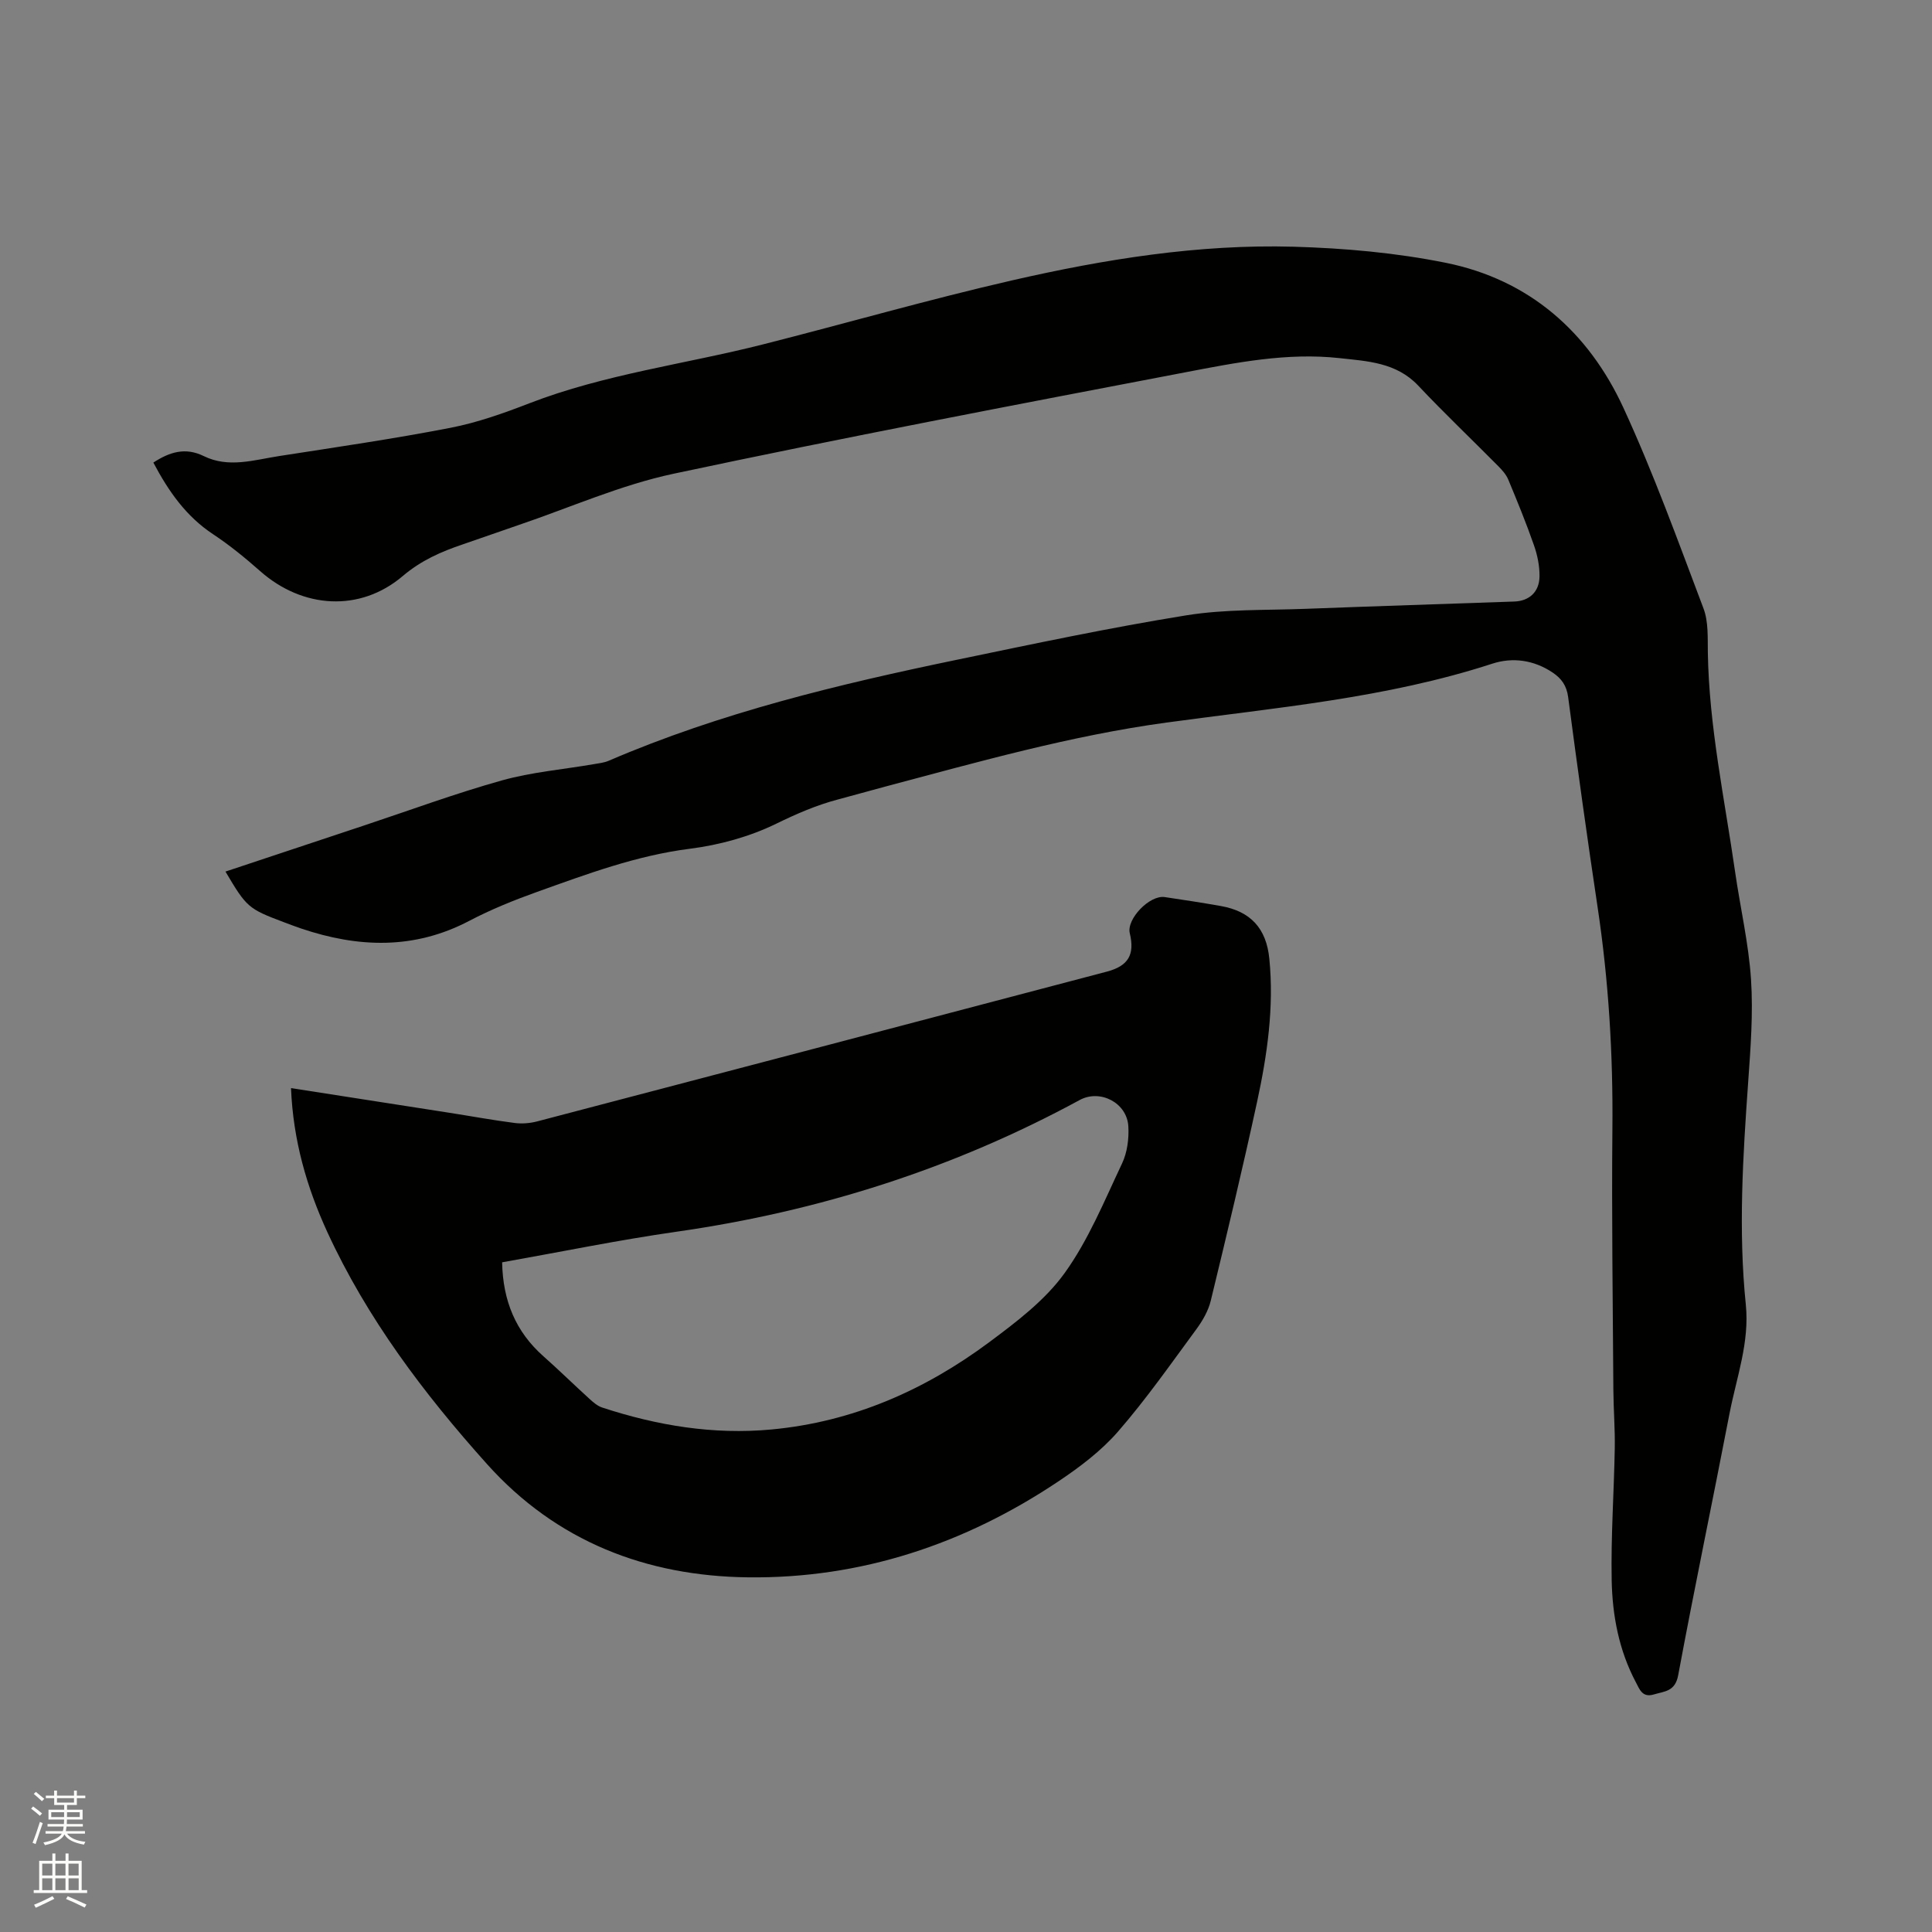 <svg enable-background="new 0 0 400 400" viewBox="0 0 400 400" xmlns="http://www.w3.org/2000/svg"><rect x="0" y="0" width="400" height="400" fill="#808080" stroke="none"/><path d="m6.44 374.46.42-.45c.65.47 1.27.95 1.85 1.44l-.45.49c-.65-.56-1.25-1.06-1.82-1.48m.93 7.33-.63-.26c.55-1.36 1.05-2.8 1.52-4.33.19.1.38.19.59.27-.46 1.29-.95 2.73-1.48 4.32m-.38-10.38.44-.42c.43.34 1.01.82 1.74 1.44l-.49.49c-.53-.51-1.09-1.01-1.69-1.51m2.5.35h1.72v-1.04h.59v1.04h3.52v-1.04h.59v1.04h1.75v.53h-1.75v1.42h-2.03v.97h3.22v2.03h-3.24c0 .35-.01.66-.03.93h3.32v.53h-3.37c-.03.27-.08.58-.15.94h3.96v.53h-3.71c.67.92 1.93 1.48 3.79 1.68-.13.24-.23.44-.29.59-2.13-.38-3.48-1.08-4.04-2.12-.43.97-1.77 1.72-4.03 2.23-.09-.19-.2-.37-.33-.55 2.1-.42 3.37-1.03 3.81-1.83h-3.36v-.53h3.58c.08-.29.13-.61.16-.94h-3.33v-.53h3.39c.02-.27.04-.58.04-.93h-3.23v-2.03h3.25v-.97h-2.07v-1.42h-1.73zm1.12 3.44v1h2.65c.01-.3.02-.44.01-.4v-.25-.35zm1.19-2h3.52v-.91h-3.52zm4.71 2h-2.63v.59c0 .15-.01.28-.01.4h2.64z" fill="#fbfcfa"/><path d="m13.56 383.74h.63v1.52h2.72v6.07h1.13v.6h-11.06v-.6h1.13v-6.07h2.73v-1.52h.63v1.52h2.1v-1.52zm-2.69 8.83.38.56c-1.24.63-2.53 1.25-3.85 1.85-.1-.21-.21-.42-.34-.63 1.36-.55 2.63-1.15 3.81-1.78m-2.13-4.27h2.1v-2.45h-2.1zm0 3.04h2.1v-2.46h-2.1zm2.72-3.04h2.1v-2.45h-2.1zm0 3.04h2.1v-2.46h-2.1zm6.07 3.6c-1.41-.71-2.7-1.3-3.86-1.78l.35-.56c1.45.62 2.75 1.19 3.88 1.72zm-1.25-9.09h-2.1v2.45h2.1zm-2.09 5.49h2.1v-2.46h-2.1z" fill="#fbfcfa"/><g fill="#010100"><path d="m46.68 180.45c9.68-3.22 19.11-6.36 28.54-9.49 9.55-3.17 19-6.67 28.68-9.38 6.18-1.73 12.69-2.27 19.05-3.37 1.04-.18 2.12-.29 3.07-.7 23.19-9.98 47.58-15.83 72.18-20.93 15.76-3.27 31.52-6.62 47.4-9.18 8.11-1.31 16.47-1.03 24.73-1.35 14.4-.55 28.8-1 43.2-1.51 3.06-.11 5.16-1.96 5.21-5.18.03-2.16-.43-4.42-1.15-6.47-1.6-4.59-3.45-9.1-5.32-13.6-.43-1.03-1.25-1.95-2.05-2.76-5.52-5.58-11.22-10.99-16.6-16.7-4.54-4.81-10.53-5.05-16.34-5.69-10.78-1.18-21.38.93-31.86 2.94-35.37 6.76-70.74 13.5-105.96 21-11 2.34-21.51 7.04-32.23 10.67-3.81 1.29-7.59 2.66-11.4 3.95-4.5 1.52-8.62 3.32-12.43 6.55-8.88 7.56-20.77 6.75-29.54-1.01-3.09-2.73-6.32-5.37-9.75-7.64-5.6-3.7-9.22-8.89-12.36-14.83 3.37-2.19 6.61-3.22 10.44-1.34 5.15 2.53 10.42.79 15.61-.01 11.83-1.84 23.68-3.56 35.43-5.84 5.58-1.08 11.04-3.02 16.36-5.08 15.62-6.04 32.21-8.1 48.31-12.18 17.24-4.37 34.35-9.31 51.68-13.28 19.13-4.38 38.55-7.51 58.24-6.96 10.54.3 21.2 1.25 31.51 3.33 17.25 3.48 29.53 14.29 36.78 30.02 6.23 13.52 11.31 27.6 16.58 41.54 1.04 2.76.85 6.06.9 9.12.25 15.34 3.47 30.3 5.64 45.39 1.07 7.45 2.81 14.83 3.3 22.31.46 7.04-.09 14.18-.59 21.25-1.09 15.35-2.06 30.69-.49 46.05.8 7.83-1.92 15.07-3.36 22.51-3.49 18.09-7.27 36.13-10.64 54.24-.63 3.39-2.81 3.31-5.05 3.98-2.39.71-2.95-1.09-3.71-2.52-3.51-6.61-4.87-13.84-5.01-21.16-.17-9.09.48-18.19.64-27.29.07-4.02-.26-8.04-.29-12.06-.11-18.02-.37-36.04-.2-54.06.15-15.41-.78-30.71-3.07-45.95-2.17-14.46-4.18-28.95-6.09-43.44-.31-2.39-1.38-3.87-3.22-5.1-3.88-2.6-8.27-3.21-12.5-1.83-21.94 7.14-44.83 9.1-67.45 12.19-19.84 2.71-38.94 8.14-58.16 13.24-3.27.87-6.53 1.8-9.81 2.67-4.49 1.18-8.64 2.99-12.84 5.04-5.5 2.68-11.74 4.4-17.83 5.17-11.08 1.4-21.35 5.25-31.7 8.95-4.77 1.71-9.52 3.63-14 5.98-11.42 6-23 5.57-34.81 1.59-1.2-.41-2.39-.86-3.58-1.31-7.36-2.77-7.71-3.07-12.09-10.48z"/><path d="m60.25 225.28c11.26 1.75 22.03 3.42 32.8 5.11 4.5.7 8.98 1.53 13.5 2.11 1.53.2 3.19.06 4.68-.33 39.33-10.3 78.64-20.66 117.95-31.01 4.42-1.17 5.8-3.51 4.73-7.94-.71-2.93 4.09-7.95 7.23-7.49 3.88.57 7.75 1.17 11.61 1.85 6.17 1.09 9.43 4.62 10.05 10.91 1 10.04-.43 19.91-2.54 29.66-2.98 13.76-6.26 27.45-9.58 41.13-.5 2.08-1.67 4.12-2.95 5.87-5.28 7.17-10.4 14.5-16.23 21.21-3.48 4.01-7.9 7.35-12.35 10.33-19.42 13-40.9 20.16-64.29 19.88-21.05-.25-39.67-7.42-54.05-23.47-13.06-14.57-24.8-30.12-33.04-48.01-4.26-9.28-7.08-18.99-7.52-29.81zm43.71 36.07c.15 7.96 2.81 14.38 8.57 19.47 3.25 2.88 6.35 5.93 9.57 8.85.77.7 1.63 1.44 2.59 1.75 11.38 3.73 23 5.66 35.02 4.54 16.83-1.57 31.72-8.12 45.11-18.08 5.65-4.21 11.55-8.68 15.59-14.29 4.95-6.87 8.24-14.98 11.9-22.71 1.08-2.28 1.45-5.14 1.3-7.69-.28-4.87-5.83-7.75-10.08-5.44-26.14 14.2-54 23.05-83.43 27.26-12.04 1.72-23.97 4.18-36.14 6.34z"/></g></svg>